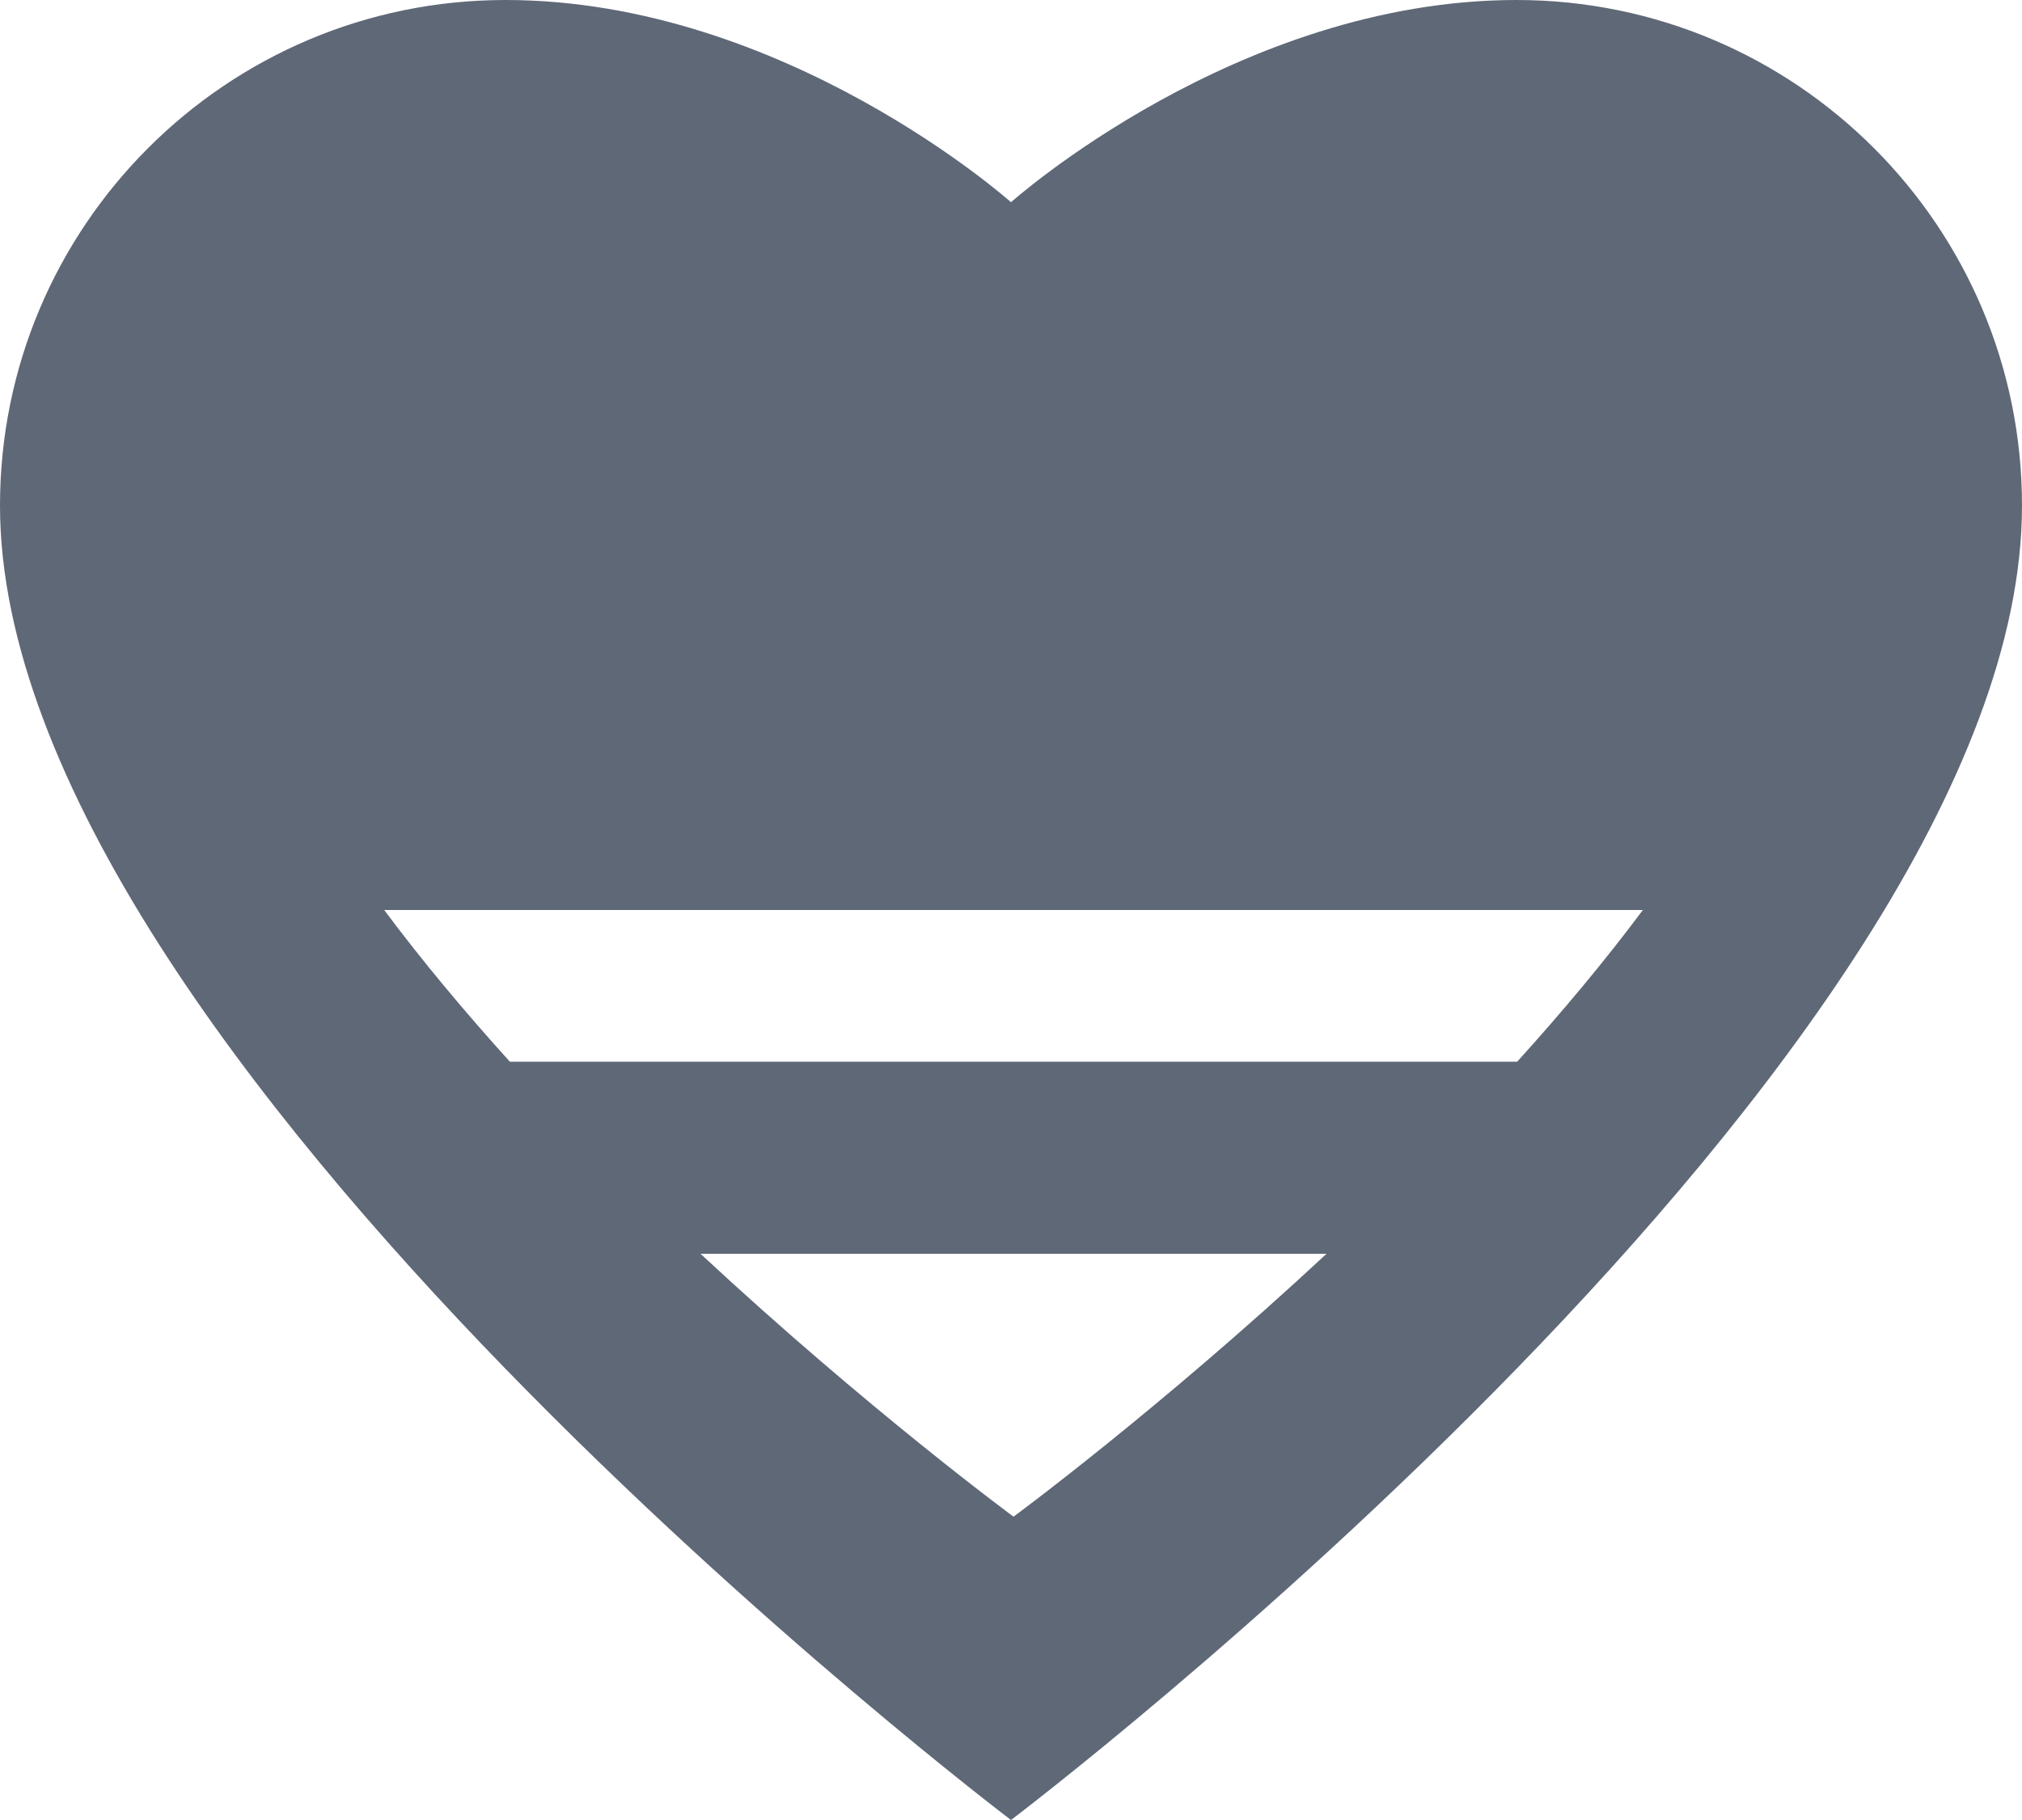 <svg width="20" height="18" viewBox="0 0 20 18" fill="none" xmlns="http://www.w3.org/2000/svg">
<path fill-rule="evenodd" clip-rule="evenodd" d="M5 0C2.239 0 0 2.239 0 5C0 10.434 10 18 10 18C10 18 20 10.434 20 5C20 2.239 17.761 0 15 0C12.239 0 10 2 10 2C10 2 7.761 0 5 0ZM3.8 9C4.182 9.512 4.604 10.015 5.043 10.5H15.007C15.446 10.015 15.868 9.512 16.25 9H3.8ZM10.025 15C10.025 15 8.586 13.941 6.929 12.4H13.121C11.464 13.941 10.025 15 10.025 15Z" fill="#5F6877"/>
</svg>
